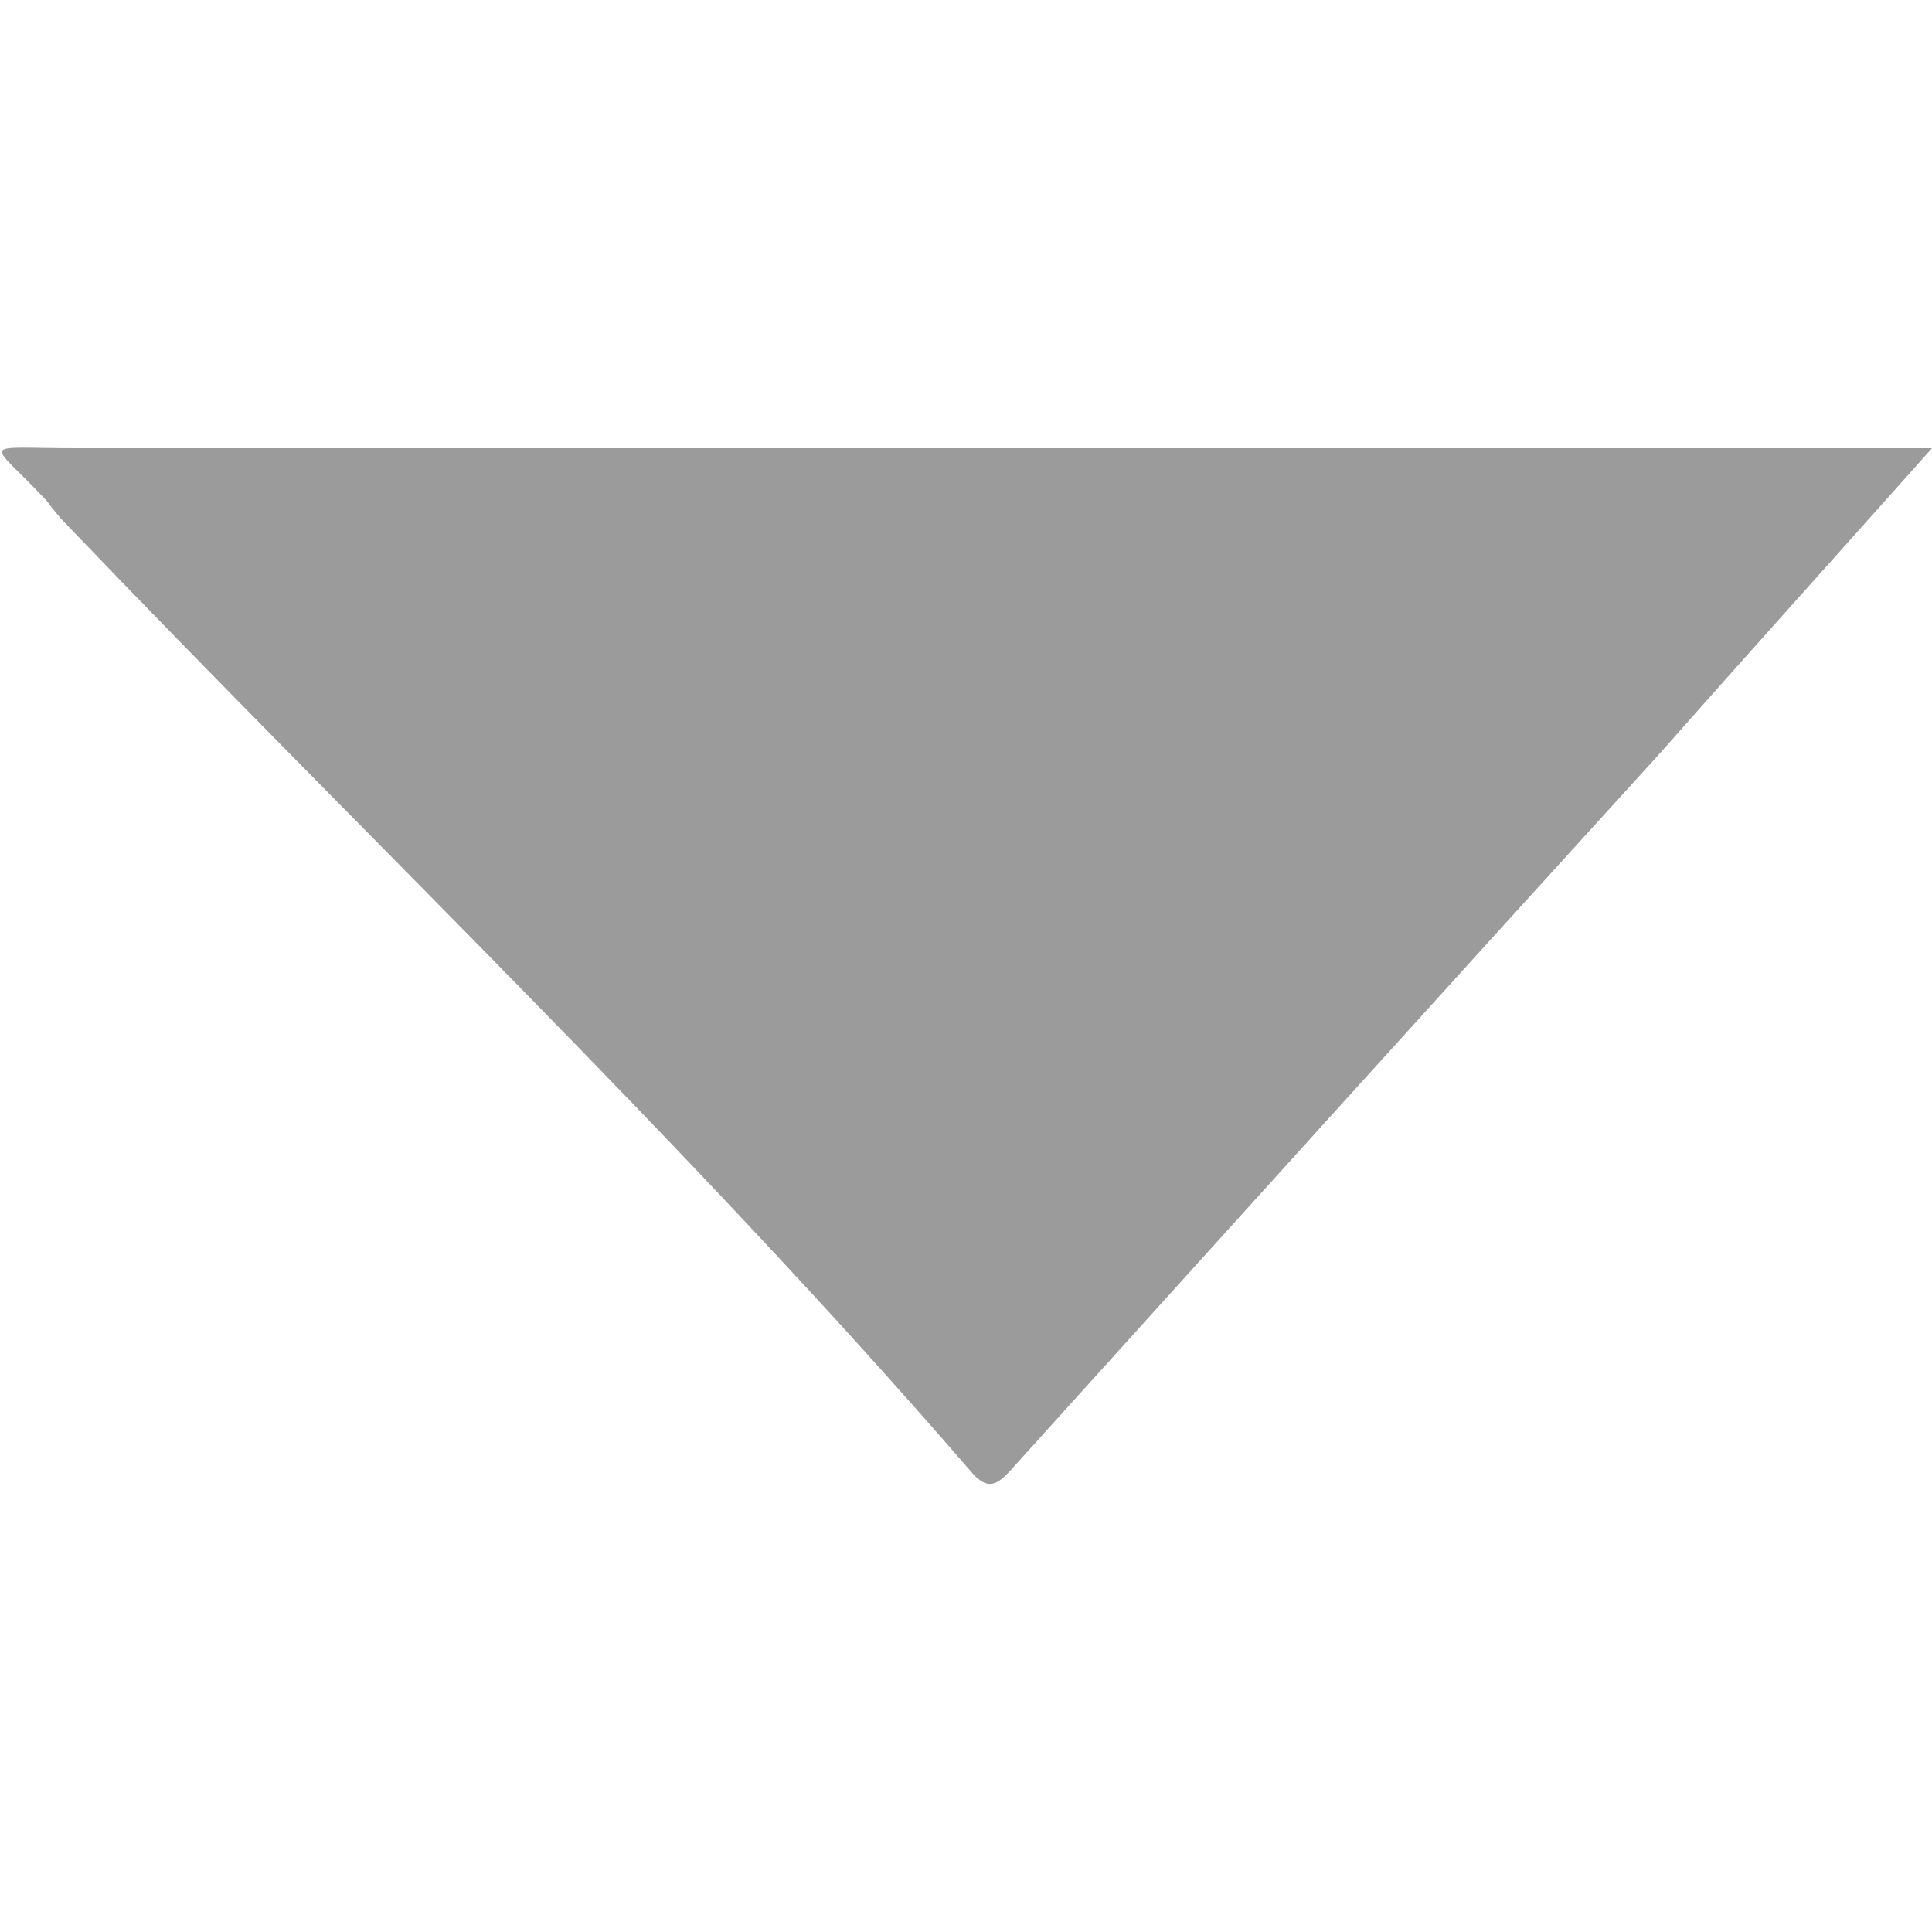 <?xml version="1.0" encoding="utf-8"?>
<!-- Generator: Adobe Illustrator 19.2.1, SVG Export Plug-In . SVG Version: 6.00 Build 0)  -->
<svg version="1.1" id="Слой_1" xmlns="http://www.w3.org/2000/svg" xmlns:xlink="http://www.w3.org/1999/xlink" x="0px" y="0px"
	 viewBox="0 0 100 100" style="enable-background:new 0 0 100 100;" xml:space="preserve">
	 <style>
	 	.st0{
	 		fill: #9b9b9b;
	 	}
	 </style>
<g>
	<path class="st0" d="M100,23.2c-4.9,5.5-9.5,10.6-14,15.7C74.8,51.2,63.6,63.6,52.4,76c-0.8,0.9-1.3,1.2-2.2,0.1C35.4,59,19,43.4,3.4,27.1
		c-0.4-0.4-0.7-0.8-1-1.2c-3-3.2-3.6-2.7,1.5-2.7c31.4,0,62.9,0,94.3,0C98.5,23.2,98.9,23.2,100,23.2z"/>
</g>
</svg>
